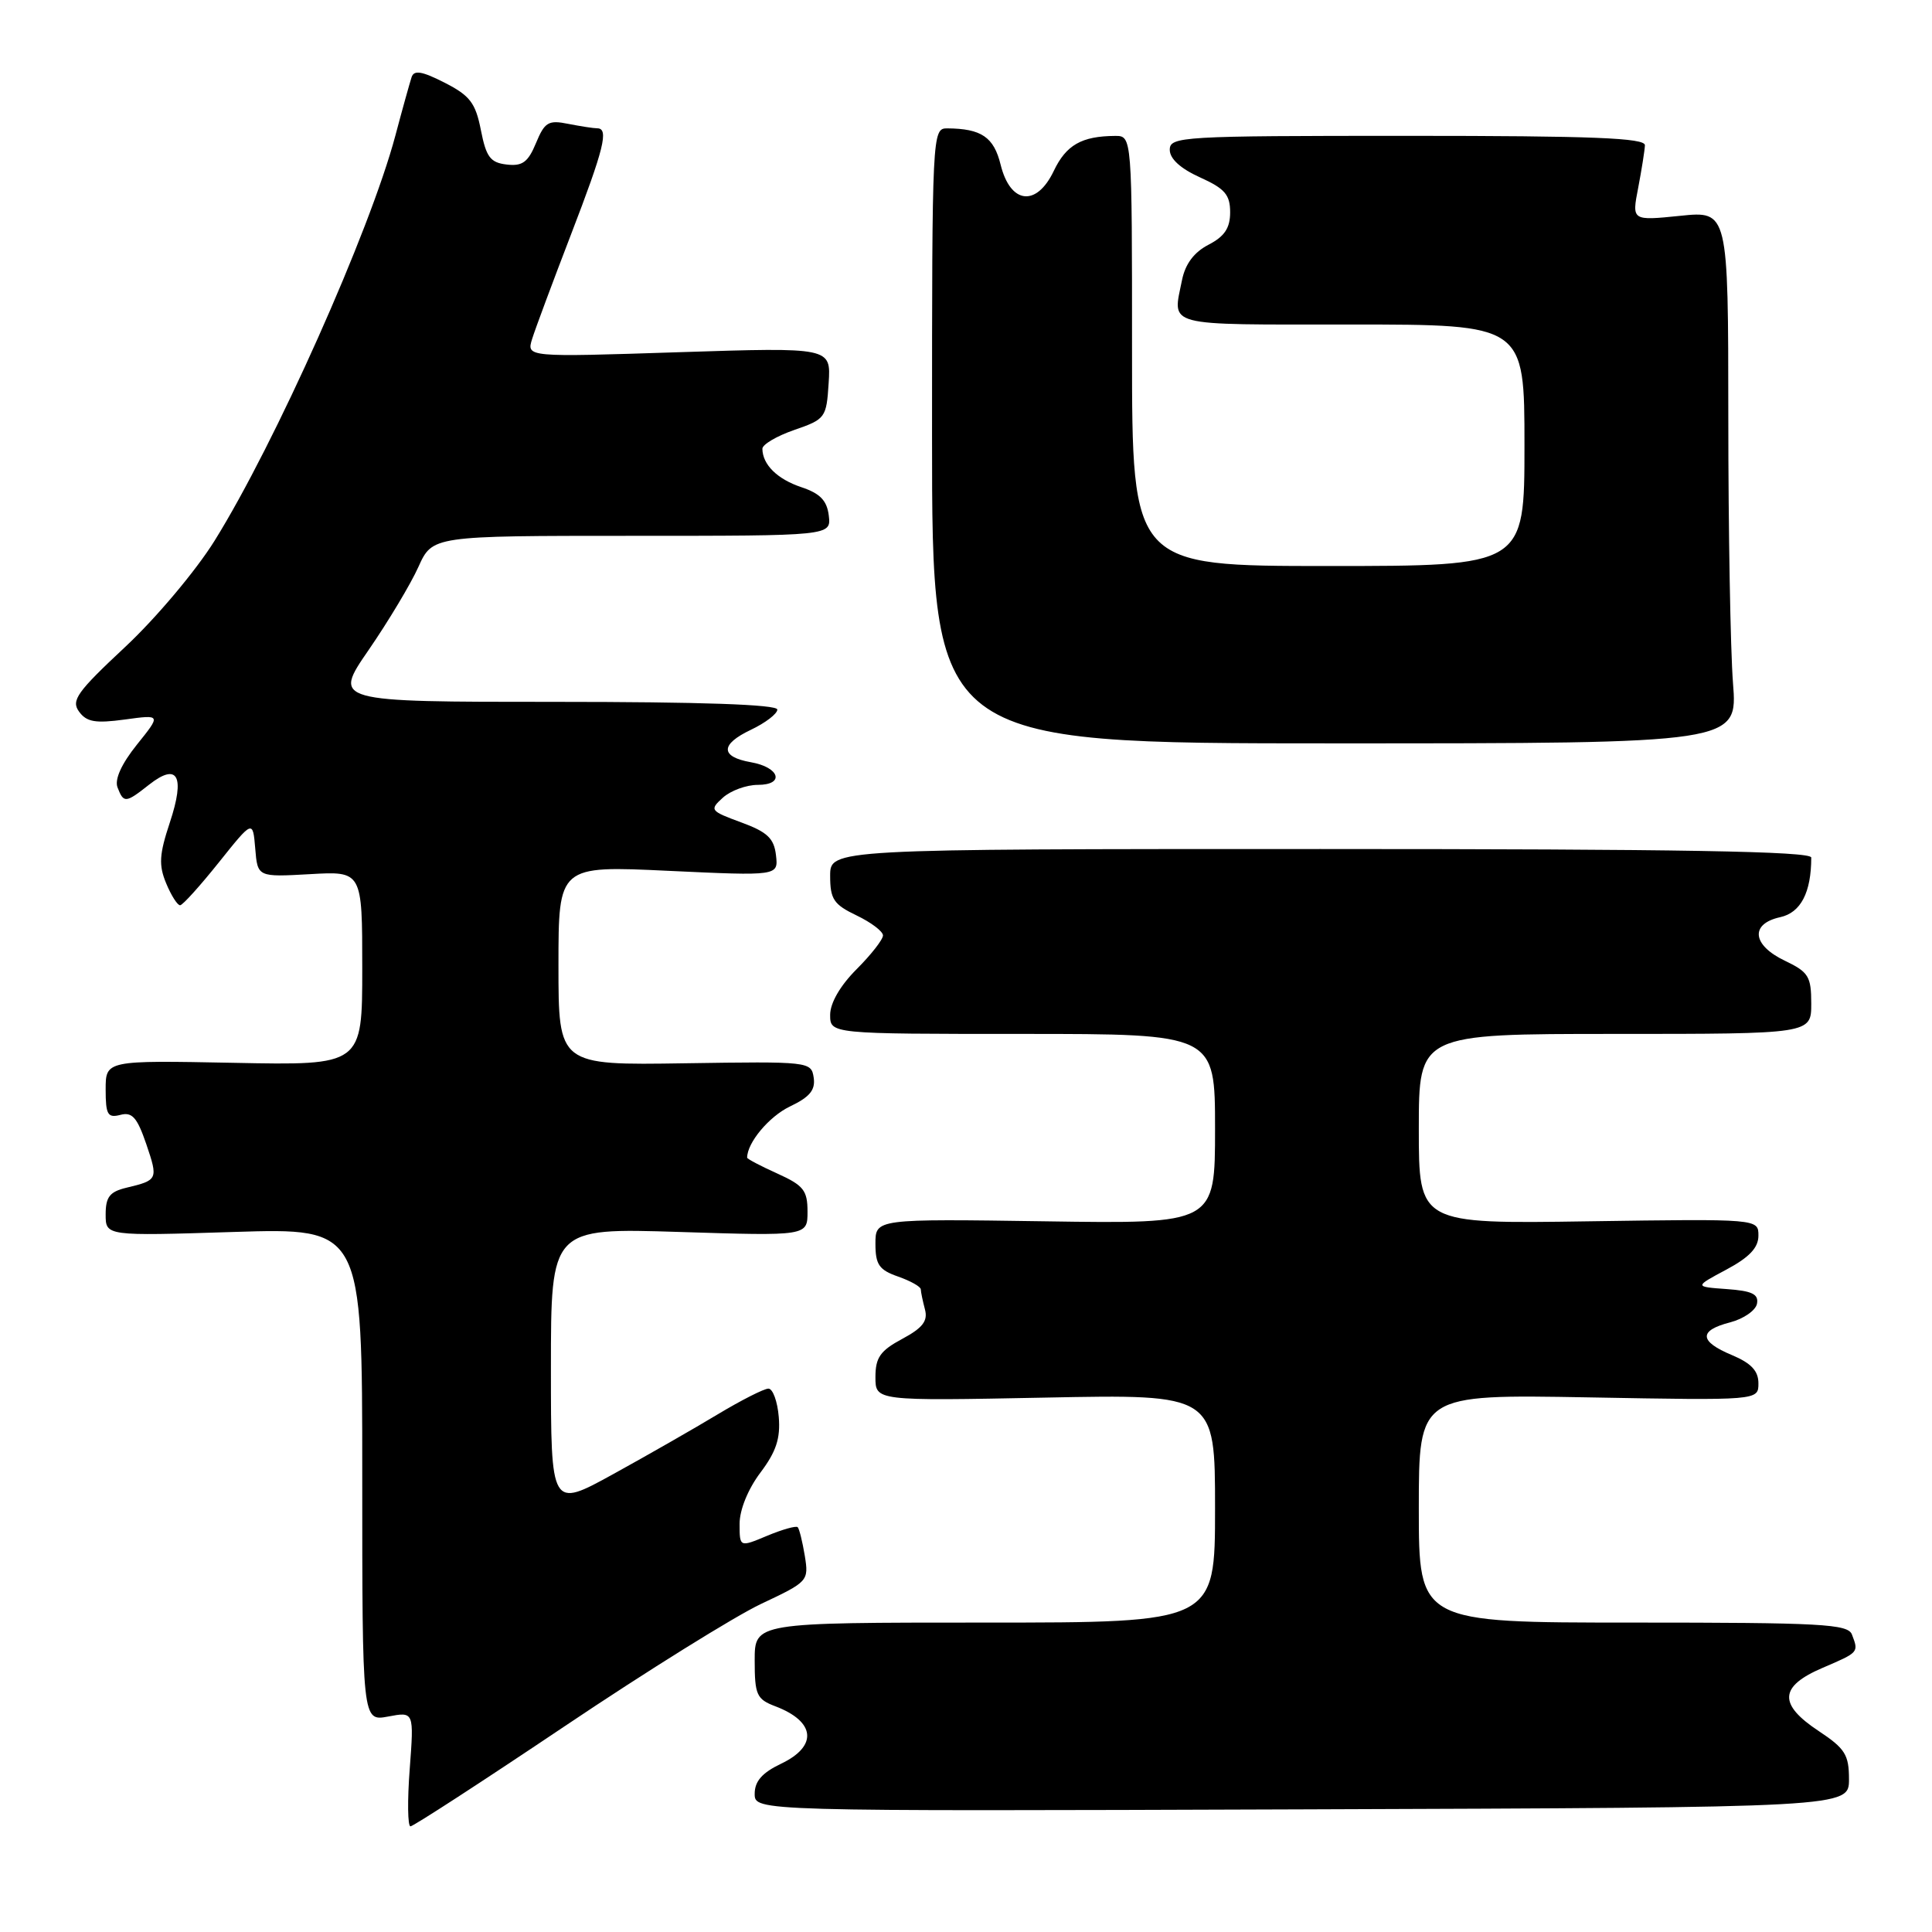 <?xml version="1.0" encoding="UTF-8" standalone="no"?>
<!DOCTYPE svg PUBLIC "-//W3C//DTD SVG 1.1//EN" "http://www.w3.org/Graphics/SVG/1.1/DTD/svg11.dtd" >
<svg xmlns="http://www.w3.org/2000/svg" xmlns:xlink="http://www.w3.org/1999/xlink" version="1.1" viewBox="0 0 256 256">
 <g >
 <path fill="currentColor"
d=" M 74.80 228.75 C 85.65 221.46 97.38 214.16 100.86 212.52 C 107.08 209.59 107.18 209.49 106.64 206.15 C 106.33 204.28 105.91 202.58 105.70 202.36 C 105.48 202.15 103.66 202.66 101.65 203.50 C 98.00 205.03 98.00 205.03 98.00 201.91 C 98.00 200.05 99.12 197.31 100.75 195.14 C 102.84 192.37 103.43 190.60 103.19 187.75 C 103.02 185.69 102.40 184.00 101.82 184.00 C 101.24 184.00 98.23 185.53 95.13 187.39 C 92.03 189.26 85.79 192.83 81.25 195.33 C 73.00 199.87 73.00 199.87 73.00 181.29 C 73.00 162.71 73.00 162.71 90.00 163.24 C 107.00 163.78 107.00 163.78 107.00 160.54 C 107.00 157.73 106.47 157.07 103.00 155.50 C 100.80 154.51 99.00 153.56 99.00 153.40 C 99.00 151.41 101.91 147.94 104.66 146.62 C 107.29 145.37 108.06 144.44 107.82 142.80 C 107.50 140.66 107.26 140.64 90.75 140.89 C 74.00 141.15 74.00 141.15 74.00 127.93 C 74.00 114.70 74.00 114.70 88.57 115.39 C 103.14 116.07 103.14 116.07 102.82 113.31 C 102.56 111.08 101.67 110.24 98.21 108.97 C 94.08 107.45 93.99 107.32 95.79 105.69 C 96.82 104.76 98.90 104.00 100.41 104.00 C 104.02 104.00 103.32 101.67 99.50 101.00 C 95.43 100.28 95.42 98.64 99.48 96.71 C 101.42 95.79 103.00 94.58 103.00 94.02 C 103.00 93.35 92.83 93.00 73.56 93.00 C 44.11 93.00 44.11 93.00 48.85 86.12 C 51.45 82.34 54.42 77.39 55.44 75.12 C 57.30 71.00 57.30 71.00 83.72 71.00 C 110.13 71.00 110.13 71.00 109.82 68.33 C 109.58 66.33 108.68 65.39 106.20 64.56 C 102.99 63.49 101.05 61.57 101.02 59.47 C 101.01 58.90 102.91 57.78 105.25 56.97 C 109.37 55.55 109.51 55.35 109.80 50.76 C 110.11 46.02 110.11 46.02 89.94 46.67 C 69.76 47.33 69.76 47.33 70.51 44.91 C 70.92 43.59 73.23 37.39 75.63 31.15 C 80.05 19.67 80.71 17.00 79.13 17.00 C 78.64 17.00 76.92 16.73 75.28 16.41 C 72.67 15.88 72.17 16.18 71.02 18.96 C 69.97 21.50 69.21 22.05 67.13 21.80 C 64.97 21.55 64.42 20.81 63.72 17.24 C 63.01 13.63 62.27 12.67 58.92 10.96 C 55.92 9.43 54.86 9.25 54.54 10.22 C 54.31 10.92 53.33 14.42 52.38 18.00 C 49.00 30.66 36.44 58.80 28.42 71.67 C 25.95 75.63 20.66 81.92 16.59 85.72 C 10.20 91.69 9.39 92.82 10.48 94.30 C 11.48 95.67 12.64 95.87 16.54 95.34 C 21.35 94.68 21.35 94.68 18.14 98.67 C 16.09 101.23 15.17 103.27 15.57 104.33 C 16.39 106.45 16.64 106.43 19.76 103.97 C 23.55 100.99 24.55 102.82 22.51 108.97 C 21.10 113.22 21.01 114.62 22.02 117.05 C 22.69 118.67 23.53 119.98 23.87 119.95 C 24.22 119.93 26.52 117.37 29.00 114.27 C 33.50 108.64 33.50 108.64 33.82 112.43 C 34.13 116.22 34.13 116.22 41.07 115.83 C 48.00 115.43 48.00 115.43 48.00 128.30 C 48.00 141.17 48.00 141.17 31.00 140.83 C 14.00 140.50 14.00 140.50 14.00 144.37 C 14.00 147.70 14.27 148.16 15.94 147.73 C 17.51 147.31 18.17 148.06 19.38 151.59 C 20.97 156.28 20.93 156.38 16.75 157.38 C 14.54 157.91 14.00 158.60 14.00 160.91 C 14.00 163.78 14.00 163.78 31.00 163.24 C 48.00 162.71 48.00 162.71 48.00 195.40 C 48.00 228.09 48.00 228.09 51.43 227.45 C 54.86 226.80 54.86 226.80 54.29 234.40 C 53.97 238.58 54.02 242.00 54.39 242.00 C 54.76 242.00 63.94 236.04 74.80 228.75 Z  M 245.00 235.76 C 245.00 232.51 244.48 231.69 241.00 229.38 C 235.61 225.82 235.75 223.46 241.50 221.00 C 246.33 218.93 246.30 218.96 245.39 216.58 C 244.86 215.19 241.36 215.00 216.39 215.00 C 188.00 215.00 188.00 215.00 188.00 199.88 C 188.00 184.76 188.00 184.76 210.50 185.16 C 233.00 185.57 233.00 185.57 233.00 183.30 C 233.00 181.65 232.04 180.63 229.50 179.56 C 225.13 177.74 225.05 176.30 229.25 175.22 C 231.04 174.75 232.64 173.64 232.81 172.75 C 233.05 171.48 232.16 171.05 228.81 170.81 C 224.50 170.50 224.50 170.50 228.75 168.23 C 231.80 166.60 233.00 165.33 233.00 163.73 C 233.00 161.50 233.00 161.50 210.50 161.83 C 188.00 162.17 188.00 162.17 188.00 149.58 C 188.00 137.00 188.00 137.00 214.00 137.00 C 240.00 137.00 240.00 137.00 240.00 132.98 C 240.00 129.38 239.64 128.80 236.50 127.30 C 232.16 125.23 231.86 122.41 235.89 121.53 C 238.61 120.93 240.00 118.26 240.00 113.63 C 240.00 112.80 222.48 112.50 175.00 112.50 C 110.00 112.50 110.00 112.50 110.00 116.06 C 110.00 119.15 110.47 119.85 113.50 121.30 C 115.42 122.22 117.00 123.41 117.00 123.95 C 117.00 124.49 115.42 126.51 113.50 128.43 C 111.34 130.59 110.00 132.90 110.00 134.47 C 110.00 137.00 110.00 137.00 135.50 137.00 C 161.00 137.00 161.00 137.00 161.00 149.58 C 161.00 162.17 161.00 162.17 138.50 161.83 C 116.00 161.50 116.00 161.50 116.00 164.80 C 116.00 167.57 116.48 168.27 119.00 169.15 C 120.65 169.73 122.01 170.49 122.01 170.85 C 122.02 171.21 122.27 172.40 122.56 173.50 C 122.97 175.03 122.27 175.95 119.55 177.41 C 116.64 178.97 116.00 179.88 116.00 182.47 C 116.00 185.63 116.00 185.63 138.50 185.19 C 161.00 184.74 161.00 184.74 161.00 199.87 C 161.00 215.00 161.00 215.00 130.50 215.00 C 100.00 215.00 100.00 215.00 100.00 220.02 C 100.00 224.58 100.26 225.15 102.73 226.09 C 108.06 228.11 108.39 231.37 103.50 233.70 C 100.99 234.90 100.00 236.02 100.00 237.69 C 100.00 240.00 100.00 240.00 172.50 239.75 C 245.00 239.50 245.00 239.50 245.00 235.76 Z  M 229.63 90.50 C 229.29 86.10 229.01 70.22 229.01 55.22 C 229.00 27.94 229.00 27.94 222.61 28.60 C 216.22 29.25 216.22 29.25 217.07 24.88 C 217.53 22.47 217.93 19.94 217.96 19.25 C 217.99 18.28 211.06 18.00 186.50 18.00 C 156.53 18.00 155.00 18.09 155.00 19.85 C 155.00 21.04 156.43 22.34 159.00 23.50 C 162.30 24.99 163.00 25.80 163.00 28.13 C 163.00 30.22 162.26 31.33 160.13 32.43 C 158.22 33.42 157.06 34.97 156.63 37.08 C 155.37 43.38 153.95 43.00 179.00 43.00 C 202.00 43.00 202.00 43.00 202.00 59.00 C 202.00 75.00 202.00 75.00 176.00 75.00 C 150.00 75.00 150.00 75.00 150.00 46.50 C 150.00 18.00 150.00 18.00 147.75 18.01 C 143.32 18.04 141.27 19.21 139.63 22.65 C 137.34 27.45 133.88 27.05 132.59 21.83 C 131.69 18.16 130.04 17.04 125.50 17.01 C 123.53 17.00 123.50 17.66 123.50 57.75 C 123.50 98.50 123.50 98.50 176.88 98.50 C 230.26 98.50 230.26 98.50 229.63 90.50 Z "/>
</g>
</svg>